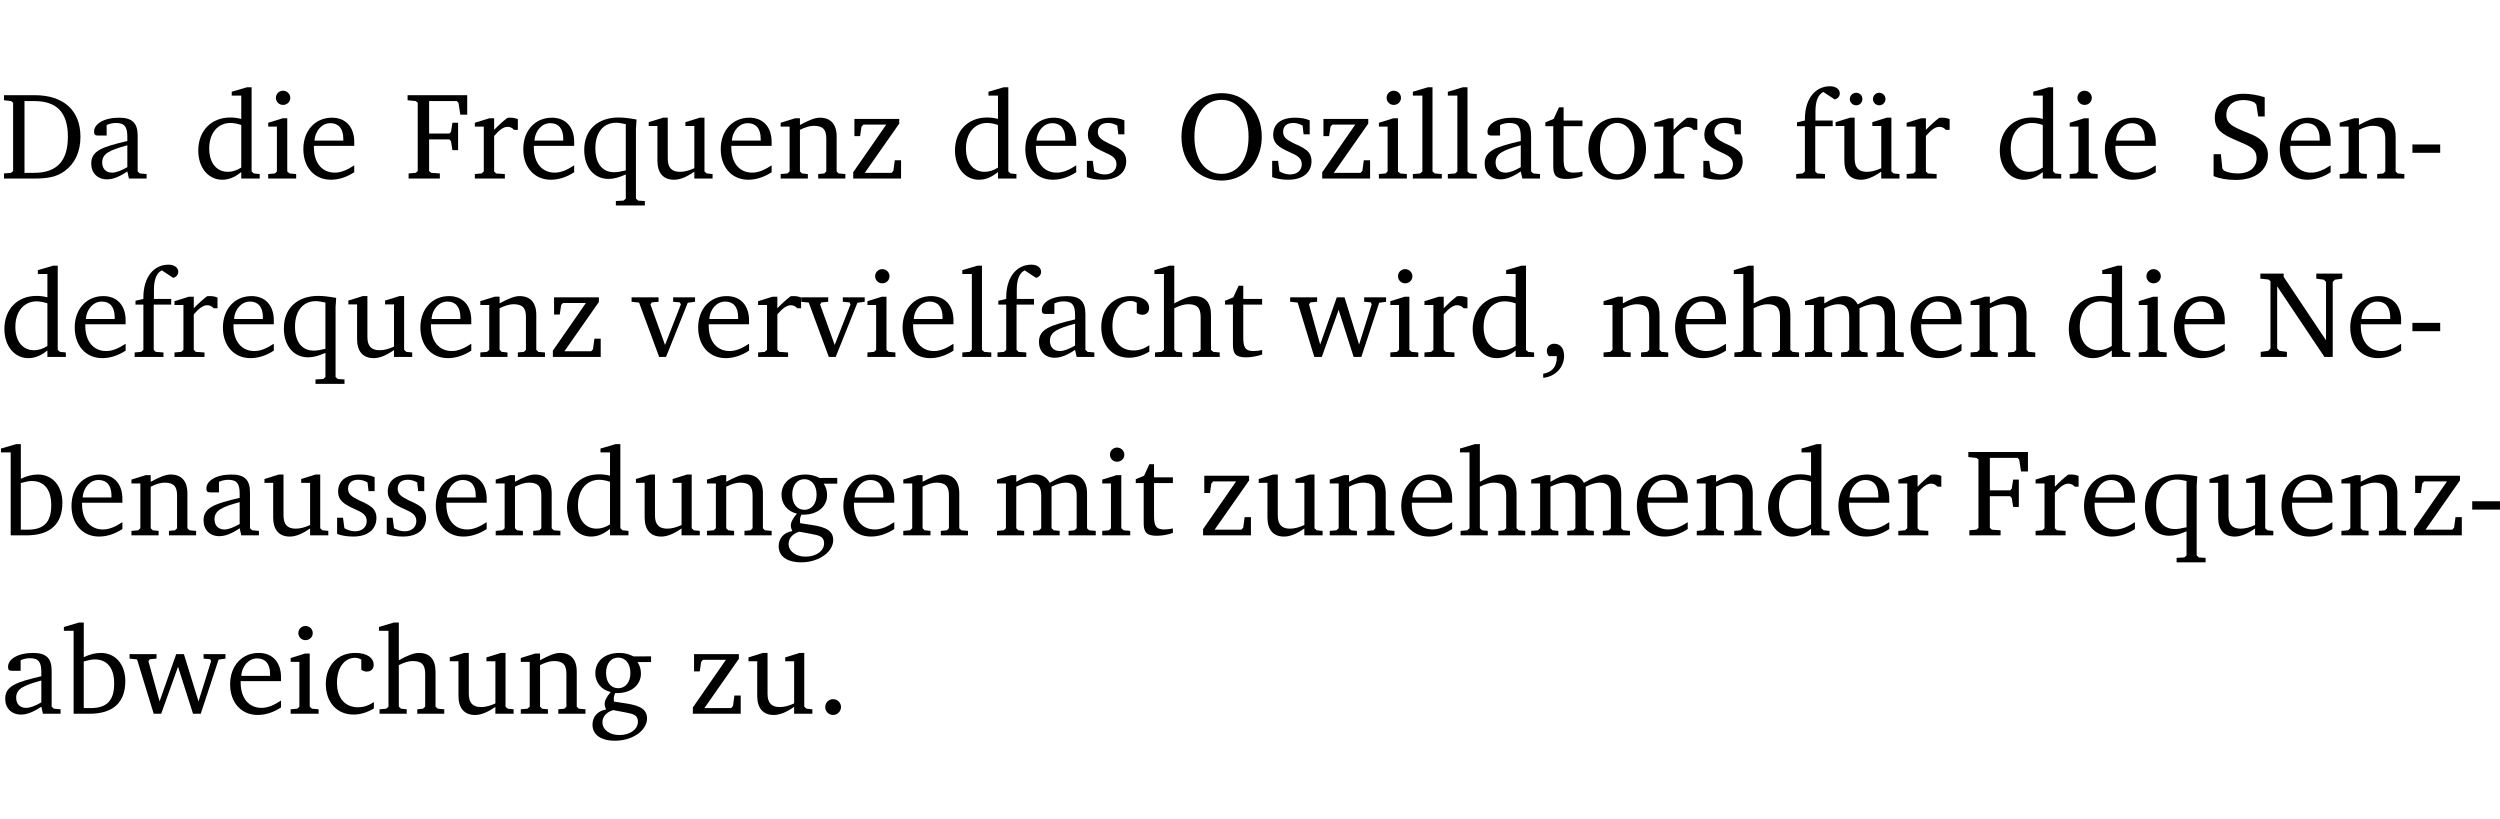 <?xml version="1.0" encoding="UTF-8" standalone="no"?>
<svg
   width="192.649pt"
   height="63.08pt"
   viewBox="0 0 192.649 63.08"
   version="1.2"
   id="svg398"
   sodipodi:docname="a90effdb1c64.pdf"
   xmlns:inkscape="http://www.inkscape.org/namespaces/inkscape"
   xmlns:sodipodi="http://sodipodi.sourceforge.net/DTD/sodipodi-0.dtd"
   xmlns:xlink="http://www.w3.org/1999/xlink"
   xmlns="http://www.w3.org/2000/svg"
   xmlns:svg="http://www.w3.org/2000/svg">
  <sodipodi:namedview
     id="namedview400"
     pagecolor="#ffffff"
     bordercolor="#000000"
     borderopacity="0.25"
     inkscape:showpageshadow="2"
     inkscape:pageopacity="0.0"
     inkscape:pagecheckerboard="0"
     inkscape:deskcolor="#d1d1d1"
     inkscape:document-units="pt" />
  <defs
     id="defs97">
    <g
       id="g95">
      <symbol
         overflow="visible"
         id="glyph0-0">
        <path
           style="stroke:none"
           d=""
           id="path2" />
      </symbol>
      <symbol
         overflow="visible"
         id="glyph0-1">
        <path
           style="stroke:none"
           d="M 2.672,-6.422 H 0.312 v 0.391 l 0.547,0.062 0.156,0.125 v 5.266 L 0.859,-0.438 0.312,-0.391 V 0 h 2.359 c 0.969,0 1.688,-0.109 2.344,-0.594 0.781,-0.594 1.188,-1.484 1.188,-2.625 0,-2 -1.266,-3.203 -3.531,-3.203 z m -0.781,0.453 h 0.75 c 1.75,0 2.594,0.891 2.594,2.75 0,1.859 -0.844,2.781 -2.594,2.781 h -0.75 z m 0,0"
           id="path5" />
      </symbol>
      <symbol
         overflow="visible"
         id="glyph0-2">
        <path
           style="stroke:none"
           d="M 3.188,-0.547 3.312,0 H 4.672 V -0.344 L 4.156,-0.391 3.984,-0.547 V -3.312 c 0,-0.969 -0.422,-1.375 -1.422,-1.375 -1.203,0 -1.938,0.484 -1.938,1.078 0,0.219 0.078,0.297 0.297,0.297 H 1.594 V -4.125 c 0.25,-0.109 0.484,-0.156 0.719,-0.156 0.688,0 0.875,0.328 0.875,1.078 v 0.312 C 1.281,-2.438 0.406,-2.156 0.406,-1.156 c 0,0.719 0.469,1.219 1.219,1.219 0.453,0 0.969,-0.203 1.562,-0.609 z m 0,-0.328 C 2.719,-0.609 2.328,-0.453 2.016,-0.453 1.531,-0.453 1.25,-0.766 1.25,-1.234 1.25,-1.938 1.844,-2.188 3.188,-2.562 Z m 0,0"
           id="path8" />
      </symbol>
      <symbol
         overflow="visible"
         id="glyph0-3">
        <path
           style="stroke:none"
           d="M 3.656,-6.391 V -4.594 C 3.359,-4.672 3.078,-4.703 2.812,-4.703 c -1.453,0 -2.469,1.016 -2.469,2.547 0,1.344 0.797,2.25 1.844,2.25 0.531,0 0.984,-0.203 1.469,-0.594 V 0 H 5.078 V -0.344 L 4.625,-0.391 4.453,-0.547 V -7.031 H 4.094 L 2.922,-6.688 v 0.297 z m 0,5.547 C 3.312,-0.625 2.969,-0.516 2.625,-0.516 c -0.859,0 -1.438,-0.672 -1.438,-1.797 0,-1.203 0.672,-1.969 1.641,-1.969 0.219,0 0.516,0.047 0.828,0.156 z m 0,0"
           id="path11" />
      </symbol>
      <symbol
         overflow="visible"
         id="glyph0-4">
        <path
           style="stroke:none"
           d="m 1.469,-6.766 c -0.297,0 -0.547,0.234 -0.547,0.547 0,0.312 0.25,0.547 0.547,0.547 0.312,0 0.562,-0.234 0.562,-0.547 0,-0.297 -0.25,-0.547 -0.562,-0.547 z m -0.031,2.125 -1.109,0.344 V -4 H 1 v 3.453 L 0.844,-0.391 0.328,-0.344 V 0 h 2.156 V -0.344 L 1.969,-0.391 1.797,-0.547 v -4.094 z m 0,0"
           id="path14" />
      </symbol>
      <symbol
         overflow="visible"
         id="glyph0-5">
        <path
           style="stroke:none"
           d="m 4.281,-1.016 c -0.547,0.359 -1.016,0.562 -1.5,0.562 -0.969,0 -1.609,-0.734 -1.609,-1.953 0,-0.031 0,-0.078 0,-0.109 H 4.281 c 0,-0.109 0,-0.203 0,-0.297 0,-1.172 -0.672,-1.875 -1.719,-1.875 -1.281,0 -2.203,0.984 -2.203,2.422 0,1.406 0.859,2.359 2.125,2.359 0.609,0 1.219,-0.203 1.797,-0.578 z M 3.438,-2.922 H 1.219 c 0.062,-0.812 0.609,-1.344 1.219,-1.344 0.641,0 1,0.422 1,1.203 0,0.047 0,0.094 0,0.141 z m 0,0"
           id="path17" />
      </symbol>
      <symbol
         overflow="visible"
         id="glyph0-6">
        <path
           style="stroke:none"
           d="M 0.312,0 H 2.719 V -0.391 L 2.047,-0.438 1.891,-0.578 v -2.438 h 1.562 L 3.578,-2.875 3.688,-2.188 H 4.125 V -4.297 H 3.688 l -0.109,0.703 -0.125,0.125 h -1.562 v -2.5 H 4.031 l 0.125,0.141 0.141,0.906 h 0.531 v -1.5 h -4.594 v 0.391 l 0.625,0.062 0.156,0.125 v 5.266 L 0.859,-0.438 0.312,-0.391 Z m 0,0"
           id="path20" />
      </symbol>
      <symbol
         overflow="visible"
         id="glyph0-7">
        <path
           style="stroke:none"
           d="m 0.281,0 h 2.312 V -0.344 L 1.922,-0.391 1.766,-0.547 V -3.281 c 0.391,-0.453 0.719,-0.703 1.031,-0.703 0.203,0 0.375,0.078 0.5,0.234 H 3.594 V -4.578 C 3.391,-4.656 3.219,-4.688 3.016,-4.688 c -0.078,0 -0.156,0 -0.234,0.016 C 2.438,-4.406 2.094,-4.094 1.766,-3.75 v -0.891 h -0.375 L 0.281,-4.297 V -4 h 0.688 v 3.453 L 0.797,-0.391 0.281,-0.344 Z m 0,0"
           id="path23" />
      </symbol>
      <symbol
         overflow="visible"
         id="glyph0-8">
        <path
           style="stroke:none"
           d="m 4.391,-4.547 c -0.516,-0.094 -0.969,-0.156 -1.375,-0.156 -1.641,0 -2.656,0.969 -2.656,2.5 0,1.359 0.766,2.234 1.875,2.234 0.406,0 0.828,-0.125 1.328,-0.344 v 1.859 l -0.172,0.156 -0.594,0.031 v 0.344 H 5.031 V 1.734 L 4.516,1.703 4.344,1.547 V -3.844 c 0,-0.094 0.031,-0.328 0.047,-0.703 z M 3.562,-4.188 v 3.562 c -0.391,0.094 -0.672,0.141 -0.891,0.141 -0.906,0 -1.453,-0.656 -1.453,-1.844 0,-1.234 0.625,-1.969 1.609,-1.969 0.203,0 0.438,0.047 0.734,0.109 z m 0,0"
           id="path26" />
      </symbol>
      <symbol
         overflow="visible"
         id="glyph0-9">
        <path
           style="stroke:none"
           d="M 1.359,-4.688 0.25,-4.344 v 0.297 H 0.922 V -1.375 c 0,0.969 0.469,1.469 1.281,1.469 0.469,0 0.984,-0.219 1.562,-0.625 V 0 h 1.406 V -0.344 L 4.719,-0.391 4.547,-0.547 V -4.688 H 4.188 l -1.109,0.344 v 0.297 h 0.688 v 3.25 C 3.359,-0.609 3,-0.516 2.656,-0.516 c -0.641,0 -0.938,-0.328 -0.938,-1.016 V -4.688 Z m 0,0"
           id="path29" />
      </symbol>
      <symbol
         overflow="visible"
         id="glyph0-10">
        <path
           style="stroke:none"
           d="M 0.281,0 H 2.375 V -0.344 L 1.922,-0.391 1.766,-0.547 V -3.75 c 0.406,-0.203 0.766,-0.312 1.062,-0.312 0.703,0 0.969,0.281 0.969,0.984 v 2.531 l -0.156,0.156 -0.469,0.047 V 0 h 2.094 V -0.344 L 4.75,-0.391 4.594,-0.547 v -2.688 c 0,-0.969 -0.469,-1.453 -1.297,-1.453 -0.406,0 -0.891,0.219 -1.531,0.562 v -0.516 h -0.375 L 0.281,-4.297 V -4 h 0.688 v 3.453 L 0.797,-0.391 0.281,-0.344 Z m 0,0"
           id="path32" />
      </symbol>
      <symbol
         overflow="visible"
         id="glyph0-11">
        <path
           style="stroke:none"
           d="M 0.438,0 H 4.125 V -1.406 H 3.641 L 3.531,-0.594 3.391,-0.438 h -2.062 l 2.656,-3.797 V -4.594 H 0.531 v 1.328 h 0.438 L 1.078,-4 1.219,-4.156 H 2.984 L 0.438,-0.484 Z m 0,0"
           id="path35" />
      </symbol>
      <symbol
         overflow="visible"
         id="glyph0-12">
        <path
           style="stroke:none"
           d="M 3.297,-4.484 C 2.969,-4.625 2.594,-4.688 2.172,-4.688 c -1.094,0 -1.688,0.484 -1.688,1.328 0,0.641 0.422,0.953 1.234,1.312 0.625,0.281 0.969,0.453 0.969,0.953 0,0.453 -0.344,0.781 -0.906,0.781 -0.266,0 -0.531,-0.078 -0.812,-0.234 l -0.109,-0.812 H 0.406 v 1.25 c 0.328,0.125 0.75,0.203 1.234,0.203 1.125,0 1.797,-0.547 1.797,-1.438 0,-0.359 -0.141,-0.641 -0.375,-0.828 -0.312,-0.25 -0.672,-0.391 -1,-0.547 C 1.516,-2.984 1.25,-3.188 1.25,-3.594 c 0,-0.438 0.281,-0.688 0.781,-0.688 0.234,0 0.469,0.062 0.719,0.203 l 0.078,0.672 h 0.469 z m 0,0"
           id="path38" />
      </symbol>
      <symbol
         overflow="visible"
         id="glyph0-13">
        <path
           style="stroke:none"
           d="m 3.5,-6.578 c -0.828,0 -1.547,0.281 -2.109,0.844 C 0.75,-5.109 0.406,-4.25 0.406,-3.219 c 0,1.047 0.344,1.922 0.984,2.547 C 1.953,-0.141 2.688,0.156 3.5,0.156 c 1.109,0 2.062,-0.562 2.594,-1.469 0.328,-0.562 0.5,-1.188 0.5,-1.906 C 6.594,-4.25 6.25,-5.109 5.609,-5.734 5.031,-6.297 4.328,-6.578 3.5,-6.578 Z m 0,0.516 c 1.234,0 2.078,1.078 2.078,2.844 0,1.781 -0.844,2.859 -2.078,2.859 -1.25,0 -2.094,-1.078 -2.094,-2.859 C 1.406,-5.016 2.25,-6.062 3.5,-6.062 Z m 0,0"
           id="path41" />
      </symbol>
      <symbol
         overflow="visible"
         id="glyph0-14">
        <path
           style="stroke:none"
           d="M 0.266,0 H 2.5 V -0.344 L 1.953,-0.391 1.781,-0.547 V -7.031 H 1.422 l -1.156,0.344 v 0.297 H 1 v 5.844 l -0.172,0.156 -0.562,0.047 z m 0,0"
           id="path44" />
      </symbol>
      <symbol
         overflow="visible"
         id="glyph0-15">
        <path
           style="stroke:none"
           d="m 0.844,-4.031 v 3.094 c 0,0.672 0.203,0.969 1,0.969 0.359,0 0.797,-0.062 1.25,-0.219 v -0.344 c -0.219,0.047 -0.438,0.078 -0.672,0.078 -0.656,0 -0.781,-0.328 -0.781,-1.047 V -4.031 H 3.094 v -0.438 H 1.641 V -5.484 H 1.281 L 0.875,-4.594 0.234,-4.328 v 0.297 z m 0,0"
           id="path47" />
      </symbol>
      <symbol
         overflow="visible"
         id="glyph0-16">
        <path
           style="stroke:none"
           d="m 2.578,-4.688 c -1.297,0 -2.219,0.953 -2.219,2.391 0,1.406 0.938,2.391 2.219,2.391 1.281,0 2.219,-0.984 2.219,-2.391 0,-1.422 -0.938,-2.391 -2.219,-2.391 z m 0,0.406 c 0.766,0 1.328,0.75 1.328,1.984 0,1.234 -0.562,1.969 -1.328,1.969 -0.766,0 -1.328,-0.75 -1.328,-1.969 0,-1.25 0.547,-1.984 1.328,-1.984 z m 0,0"
           id="path50" />
      </symbol>
      <symbol
         overflow="visible"
         id="glyph0-17">
        <path
           style="stroke:none"
           d="M 0.281,0 H 2.5 V -0.344 L 1.906,-0.391 1.75,-0.547 V -4.031 h 1.344 v -0.438 H 1.766 v -0.703 c 0,-0.797 0.203,-1.297 0.609,-1.5 L 3.25,-6.094 c 0.25,-0.062 0.391,-0.25 0.391,-0.469 0,-0.312 -0.297,-0.547 -0.75,-0.547 -1.125,0 -1.938,0.938 -1.938,2.531 0,0.031 0,0.062 0,0.109 L 0.344,-4.328 v 0.297 h 0.609 v 3.484 l -0.172,0.156 -0.5,0.047 z m 0,0"
           id="path53" />
      </symbol>
      <symbol
         overflow="visible"
         id="glyph0-18">
        <path
           style="stroke:none"
           d="M 1.359,-4.688 0.25,-4.344 v 0.297 H 0.922 V -1.375 c 0,0.969 0.469,1.469 1.281,1.469 0.469,0 0.984,-0.219 1.562,-0.625 V 0 h 1.406 V -0.344 L 4.719,-0.391 4.547,-0.547 V -4.688 H 4.188 l -1.109,0.344 v 0.297 h 0.688 v 3.25 C 3.359,-0.609 3,-0.516 2.656,-0.516 c -0.641,0 -0.938,-0.328 -0.938,-1.016 V -4.688 Z M 1.844,-6.609 c -0.281,0 -0.5,0.219 -0.5,0.484 0,0.266 0.219,0.484 0.5,0.484 0.266,0 0.469,-0.219 0.469,-0.484 0,-0.266 -0.203,-0.484 -0.469,-0.484 z m 1.766,0 c -0.266,0 -0.484,0.219 -0.484,0.484 0,0.266 0.219,0.484 0.484,0.484 0.266,0 0.484,-0.219 0.484,-0.484 0,-0.266 -0.219,-0.484 -0.484,-0.484 z m 0,0"
           id="path56" />
      </symbol>
      <symbol
         overflow="visible"
         id="glyph0-19">
        <path
           style="stroke:none"
           d="m 0.578,-0.188 c 0.438,0.188 1.031,0.297 1.719,0.297 1.531,0 2.469,-0.781 2.469,-1.922 0,-0.422 -0.141,-0.766 -0.422,-1.047 -0.438,-0.438 -0.953,-0.578 -1.438,-0.781 -0.875,-0.375 -1.344,-0.609 -1.344,-1.25 0,-0.703 0.5,-1.156 1.312,-1.156 0.328,0 0.609,0.062 0.859,0.188 L 3.875,-5.688 4.016,-4.781 h 0.5 V -6.266 C 3.953,-6.438 3.406,-6.531 2.891,-6.531 c -1.359,0 -2.219,0.75 -2.219,1.844 0,0.922 0.562,1.281 1.625,1.734 1.047,0.453 1.594,0.625 1.594,1.406 0,0.672 -0.516,1.156 -1.438,1.156 -0.438,0 -0.797,-0.078 -1.078,-0.219 L 1.25,-0.781 1.141,-1.875 h -0.562 z m 0,0"
           id="path59" />
      </symbol>
      <symbol
         overflow="visible"
         id="glyph0-20">
        <path
           style="stroke:none"
           d="m 0.453,-2.625 v 0.641 H 2.594 V -2.625 Z m 0,0"
           id="path62" />
      </symbol>
      <symbol
         overflow="visible"
         id="glyph0-21">
        <path
           style="stroke:none"
           d="M -0.047,-4.594 V -4.25 L 0.531,-4.188 2.078,0 h 0.531 L 4.281,-4.172 4.844,-4.25 V -4.594 H 3.156 V -4.25 l 0.516,0.047 0.078,0.156 -1.219,3.125 -1.125,-3.125 0.109,-0.156 L 2.031,-4.25 v -0.344 z m 0,0"
           id="path65" />
      </symbol>
      <symbol
         overflow="visible"
         id="glyph0-22">
        <path
           style="stroke:none"
           d="m 4.062,-0.406 v -0.5 C 3.656,-0.625 3.266,-0.5 2.844,-0.5 c -0.984,0 -1.625,-0.688 -1.625,-1.875 0,-1.203 0.594,-1.938 1.406,-1.938 0.172,0 0.312,0.047 0.469,0.141 v 0.781 C 3.234,-3.297 3.375,-3.25 3.516,-3.25 c 0.328,0 0.531,-0.203 0.531,-0.516 C 4.047,-4.312 3.531,-4.688 2.625,-4.688 c -1.344,0 -2.266,0.953 -2.266,2.391 0,1.406 0.844,2.359 2.141,2.359 0.516,0 1.031,-0.156 1.562,-0.469 z m 0,0"
           id="path68" />
      </symbol>
      <symbol
         overflow="visible"
         id="glyph0-23">
        <path
           style="stroke:none"
           d="M 1.344,-7.031 0.188,-6.688 v 0.297 h 0.734 v 5.844 L 0.75,-0.391 0.234,-0.344 V 0 h 2.094 V -0.344 L 1.891,-0.391 1.719,-0.547 V -3.75 c 0.406,-0.203 0.766,-0.312 1.062,-0.312 0.703,0 0.969,0.281 0.969,0.984 v 2.531 l -0.172,0.156 -0.438,0.047 V 0 H 5.219 v -0.344 l -0.5,-0.047 -0.172,-0.156 v -2.688 c 0,-0.969 -0.453,-1.453 -1.281,-1.453 -0.422,0 -0.906,0.219 -1.547,0.562 v -2.906 z m 0,0"
           id="path71" />
      </symbol>
      <symbol
         overflow="visible"
         id="glyph0-24">
        <path
           style="stroke:none"
           d="M -0.016,-4.594 V -4.25 L 0.562,-4.188 1.844,0 H 2.422 L 3.719,-3.625 4.875,0 H 5.469 L 6.844,-4.172 7.375,-4.25 V -4.594 H 5.688 V -4.25 l 0.516,0.047 0.062,0.156 -0.969,3.094 -1.125,-3.641 H 3.578 L 2.297,-0.953 1.438,-4.047 1.547,-4.203 2.062,-4.25 v -0.344 z m 0,0"
           id="path74" />
      </symbol>
      <symbol
         overflow="visible"
         id="glyph0-25">
        <path
           style="stroke:none"
           d="m 0.375,1.609 c 0.969,-0.094 1.609,-0.844 1.609,-1.672 0,-0.609 -0.281,-0.953 -0.766,-0.953 -0.312,0 -0.562,0.219 -0.562,0.531 0,0.172 0.047,0.297 0.156,0.422 h 0.609 c 0,0.031 0,0.078 0,0.094 0,0.703 -0.344,1.141 -1.047,1.266 z m 0,0"
           id="path77" />
      </symbol>
      <symbol
         overflow="visible"
         id="glyph0-26">
        <path
           style="stroke:none"
           d="M 4.344,-4.047 C 4.125,-4.469 3.766,-4.688 3.297,-4.688 c -0.406,0 -0.906,0.188 -1.531,0.562 v -0.516 h -0.375 L 0.281,-4.297 V -4 h 0.688 v 3.453 L 0.797,-0.391 0.281,-0.344 V 0 H 2.375 V -0.344 L 1.922,-0.391 1.766,-0.547 V -3.75 C 2.188,-3.953 2.531,-4.062 2.844,-4.062 c 0.578,0 0.844,0.312 0.844,0.984 v 2.531 L 3.531,-0.391 3.062,-0.344 V 0 H 5.109 V -0.344 L 4.656,-0.391 4.484,-0.547 V -3.75 c 0.406,-0.203 0.781,-0.312 1.078,-0.312 0.594,0 0.859,0.312 0.859,0.984 v 2.531 L 6.25,-0.391 5.797,-0.344 V 0 h 2.094 V -0.344 L 7.375,-0.391 7.219,-0.547 v -2.688 c 0,-0.953 -0.484,-1.453 -1.234,-1.453 -0.375,0 -0.922,0.219 -1.641,0.641 z m 0,0"
           id="path80" />
      </symbol>
      <symbol
         overflow="visible"
         id="glyph0-27">
        <path
           style="stroke:none"
           d="M 0.281,0 H 2.297 V -0.391 L 1.719,-0.469 1.547,-0.656 V -5.438 L 5.188,0 H 5.828 V -5.781 L 6,-5.953 6.562,-6.031 v -0.391 h -2 V -6.031 L 5.141,-5.953 5.312,-5.781 v 4.5 L 2.047,-6.172 v -0.25 H 0.25 v 0.391 l 0.609,0.062 0.172,0.125 v 5.188 l -0.172,0.188 -0.578,0.078 z m 0,0"
           id="path83" />
      </symbol>
      <symbol
         overflow="visible"
         id="glyph0-28">
        <path
           style="stroke:none"
           d="M 1.25,-7.031 0.078,-6.688 v 0.297 h 0.75 V 0 h 1.219 C 3.875,0 4.812,-0.875 4.812,-2.516 4.812,-3.812 4.047,-4.688 2.922,-4.688 c -0.422,0 -0.844,0.109 -1.312,0.328 V -7.031 Z M 1.609,-0.438 V -4.031 C 1.938,-4.125 2.219,-4.188 2.453,-4.188 c 0.953,0 1.5,0.656 1.5,1.859 0,1.312 -0.562,1.891 -1.812,1.891 -0.047,0 -0.234,0 -0.531,0 z m 0,0"
           id="path86" />
      </symbol>
      <symbol
         overflow="visible"
         id="glyph0-29">
        <path
           style="stroke:none"
           d="M 3.531,-4.422 C 3.172,-4.609 2.812,-4.688 2.453,-4.688 c -1.141,0 -1.859,0.641 -1.859,1.562 0,0.719 0.453,1.281 1.188,1.453 -0.312,0.359 -0.469,0.656 -0.469,0.906 0,0.156 0.047,0.297 0.109,0.438 C 0.766,-0.219 0.375,0.234 0.375,0.844 0.375,1.609 1.016,2.078 2.109,2.078 2.844,2.078 3.5,1.859 4,1.453 4.375,1.141 4.578,0.734 4.578,0.375 c 0,-0.703 -0.5,-1 -1.625,-1.172 L 2.031,-0.938 c 0,-0.109 -0.016,-0.188 -0.016,-0.234 0,-0.141 0.047,-0.297 0.109,-0.422 0.062,0 0.109,0 0.156,0 1.109,0 1.828,-0.641 1.828,-1.5 0,-0.328 -0.078,-0.609 -0.266,-0.891 h 1.047 v -0.438 z m -1.172,0.094 c 0.547,0 0.938,0.453 0.938,1.188 0,0.719 -0.391,1.172 -0.938,1.172 -0.562,0 -0.938,-0.453 -0.938,-1.172 0,-0.734 0.375,-1.188 0.938,-1.188 z M 1.969,-0.281 2.891,-0.109 C 3.562,0.016 3.875,0.109 3.875,0.625 c 0,0.547 -0.578,1.016 -1.422,1.016 -0.797,0 -1.312,-0.438 -1.312,-0.984 0,-0.422 0.297,-0.781 0.828,-0.938 z m 0,0"
           id="path89" />
      </symbol>
      <symbol
         overflow="visible"
         id="glyph0-30">
        <path
           style="stroke:none"
           d="M 1.328,-1.125 C 1,-1.125 0.719,-0.859 0.719,-0.516 0.719,-0.172 1,0.094 1.328,0.094 1.656,0.094 1.938,-0.188 1.938,-0.516 1.938,-0.859 1.656,-1.125 1.328,-1.125 Z m 0,0"
           id="path92" />
      </symbol>
    </g>
  </defs>
  <g
     id="surface1"
     transform="translate(-40.398,-104.995)">
    <path
       style="fill:none;stroke:#000000;stroke-width:0.01;stroke-linecap:butt;stroke-linejoin:miter;stroke-miterlimit:10;stroke-opacity:0.01"
       d="M -5.625e-4,-0.001 H 188.507"
       transform="matrix(1,0,0,-1,40.399,104.999)"
       id="path99" />
    <g
       style="fill:#000000;fill-opacity:1"
       id="g105">
      <use
         xlink:href="#glyph0-1"
         x="40.394"
         y="118.752"
         id="use101" />
      <use
         xlink:href="#glyph0-2"
         x="47.022"
         y="118.752"
         id="use103" />
    </g>
    <g
       style="fill:#000000;fill-opacity:1"
       id="g113">
      <use
         xlink:href="#glyph0-3"
         x="55.333"
         y="118.752"
         id="use107" />
      <use
         xlink:href="#glyph0-4"
         x="60.737"
         y="118.752"
         id="use109" />
      <use
         xlink:href="#glyph0-5"
         x="63.415"
         y="118.752"
         id="use111" />
    </g>
    <g
       style="fill:#000000;fill-opacity:1"
       id="g131">
      <use
         xlink:href="#glyph0-6"
         x="71.573"
         y="118.752"
         id="use115" />
      <use
         xlink:href="#glyph0-7"
         x="76.709"
         y="118.752"
         id="use117" />
      <use
         xlink:href="#glyph0-5"
         x="80.363"
         y="118.752"
         id="use119" />
      <use
         xlink:href="#glyph0-8"
         x="85.059"
         y="118.752"
         id="use121" />
      <use
         xlink:href="#glyph0-9"
         x="90.137"
         y="118.752"
         id="use123" />
      <use
         xlink:href="#glyph0-5"
         x="95.579"
         y="118.752"
         id="use125" />
      <use
         xlink:href="#glyph0-10"
         x="100.275"
         y="118.752"
         id="use127" />
      <use
         xlink:href="#glyph0-11"
         x="105.708"
         y="118.752"
         id="use129" />
    </g>
    <g
       style="fill:#000000;fill-opacity:1"
       id="g139">
      <use
         xlink:href="#glyph0-3"
         x="113.646"
         y="118.752"
         id="use133" />
      <use
         xlink:href="#glyph0-5"
         x="119.05"
         y="118.752"
         id="use135" />
      <use
         xlink:href="#glyph0-12"
         x="123.746"
         y="118.752"
         id="use137" />
    </g>
    <g
       style="fill:#000000;fill-opacity:1"
       id="g163">
      <use
         xlink:href="#glyph0-13"
         x="131.034"
         y="118.752"
         id="use141" />
      <use
         xlink:href="#glyph0-12"
         x="138.025"
         y="118.752"
         id="use143" />
      <use
         xlink:href="#glyph0-11"
         x="141.851"
         y="118.752"
         id="use145" />
      <use
         xlink:href="#glyph0-4"
         x="146.327"
         y="118.752"
         id="use147" />
      <use
         xlink:href="#glyph0-14"
         x="149.005"
         y="118.752"
         id="use149" />
      <use
         xlink:href="#glyph0-14"
         x="151.702"
         y="118.752"
         id="use151" />
      <use
         xlink:href="#glyph0-2"
         x="154.399"
         y="118.752"
         id="use153" />
      <use
         xlink:href="#glyph0-15"
         x="159.248"
         y="118.752"
         id="use155" />
      <use
         xlink:href="#glyph0-16"
         x="162.443"
         y="118.752"
         id="use157" />
      <use
         xlink:href="#glyph0-7"
         x="167.598"
         y="118.752"
         id="use159" />
      <use
         xlink:href="#glyph0-12"
         x="171.251"
         y="118.752"
         id="use161" />
    </g>
    <g
       style="fill:#000000;fill-opacity:1"
       id="g171">
      <use
         xlink:href="#glyph0-17"
         x="178.53"
         y="118.752"
         id="use165" />
      <use
         xlink:href="#glyph0-18"
         x="181.6"
         y="118.752"
         id="use167" />
      <use
         xlink:href="#glyph0-7"
         x="187.042"
         y="118.752"
         id="use169" />
    </g>
    <g
       style="fill:#000000;fill-opacity:1"
       id="g179">
      <use
         xlink:href="#glyph0-3"
         x="194.158"
         y="118.752"
         id="use173" />
      <use
         xlink:href="#glyph0-4"
         x="199.561"
         y="118.752"
         id="use175" />
      <use
         xlink:href="#glyph0-5"
         x="202.239"
         y="118.752"
         id="use177" />
    </g>
    <g
       style="fill:#000000;fill-opacity:1"
       id="g189">
      <use
         xlink:href="#glyph0-19"
         x="210.398"
         y="118.752"
         id="use181" />
      <use
         xlink:href="#glyph0-5"
         x="215.715"
         y="118.752"
         id="use183" />
      <use
         xlink:href="#glyph0-10"
         x="220.411"
         y="118.752"
         id="use185" />
      <use
         xlink:href="#glyph0-20"
         x="225.844"
         y="118.752"
         id="use187" />
    </g>
    <g
       style="fill:#000000;fill-opacity:1"
       id="g211">
      <use
         xlink:href="#glyph0-3"
         x="40.394"
         y="132.5"
         id="use191" />
      <use
         xlink:href="#glyph0-5"
         x="45.798"
         y="132.5"
         id="use193" />
      <use
         xlink:href="#glyph0-17"
         x="50.494"
         y="132.5"
         id="use195" />
      <use
         xlink:href="#glyph0-7"
         x="53.564"
         y="132.5"
         id="use197" />
      <use
         xlink:href="#glyph0-5"
         x="57.217"
         y="132.5"
         id="use199" />
      <use
         xlink:href="#glyph0-8"
         x="61.913"
         y="132.5"
         id="use201" />
      <use
         xlink:href="#glyph0-9"
         x="66.992"
         y="132.5"
         id="use203" />
      <use
         xlink:href="#glyph0-5"
         x="72.434"
         y="132.5"
         id="use205" />
      <use
         xlink:href="#glyph0-10"
         x="77.13"
         y="132.5"
         id="use207" />
      <use
         xlink:href="#glyph0-11"
         x="82.563"
         y="132.5"
         id="use209" />
    </g>
    <g
       style="fill:#000000;fill-opacity:1"
       id="g237">
      <use
         xlink:href="#glyph0-21"
         x="89.114"
         y="132.5"
         id="use213" />
      <use
         xlink:href="#glyph0-5"
         x="93.839"
         y="132.5"
         id="use215" />
      <use
         xlink:href="#glyph0-7"
         x="98.535"
         y="132.5"
         id="use217" />
      <use
         xlink:href="#glyph0-21"
         x="102.188"
         y="132.5"
         id="use219" />
      <use
         xlink:href="#glyph0-4"
         x="106.913"
         y="132.5"
         id="use221" />
      <use
         xlink:href="#glyph0-5"
         x="109.591"
         y="132.5"
         id="use223" />
      <use
         xlink:href="#glyph0-14"
         x="114.287"
         y="132.5"
         id="use225" />
      <use
         xlink:href="#glyph0-17"
         x="116.984"
         y="132.5"
         id="use227" />
      <use
         xlink:href="#glyph0-2"
         x="120.054"
         y="132.5"
         id="use229" />
      <use
         xlink:href="#glyph0-22"
         x="124.903"
         y="132.5"
         id="use231" />
      <use
         xlink:href="#glyph0-23"
         x="129.169"
         y="132.5"
         id="use233" />
      <use
         xlink:href="#glyph0-15"
         x="134.563"
         y="132.5"
         id="use235" />
    </g>
    <g
       style="fill:#000000;fill-opacity:1"
       id="g249">
      <use
         xlink:href="#glyph0-24"
         x="139.833"
         y="132.5"
         id="use239" />
      <use
         xlink:href="#glyph0-4"
         x="147.207"
         y="132.5"
         id="use241" />
      <use
         xlink:href="#glyph0-7"
         x="149.885"
         y="132.5"
         id="use243" />
      <use
         xlink:href="#glyph0-3"
         x="153.538"
         y="132.5"
         id="use245" />
      <use
         xlink:href="#glyph0-25"
         x="158.942"
         y="132.5"
         id="use247" />
    </g>
    <g
       style="fill:#000000;fill-opacity:1"
       id="g263">
      <use
         xlink:href="#glyph0-10"
         x="163.686"
         y="132.5"
         id="use251" />
      <use
         xlink:href="#glyph0-5"
         x="169.119"
         y="132.5"
         id="use253" />
      <use
         xlink:href="#glyph0-23"
         x="173.815"
         y="132.5"
         id="use255" />
      <use
         xlink:href="#glyph0-26"
         x="179.209"
         y="132.5"
         id="use257" />
      <use
         xlink:href="#glyph0-5"
         x="187.271"
         y="132.5"
         id="use259" />
      <use
         xlink:href="#glyph0-10"
         x="191.967"
         y="132.5"
         id="use261" />
    </g>
    <g
       style="fill:#000000;fill-opacity:1"
       id="g271">
      <use
         xlink:href="#glyph0-3"
         x="199.475"
         y="132.5"
         id="use265" />
      <use
         xlink:href="#glyph0-4"
         x="204.879"
         y="132.5"
         id="use267" />
      <use
         xlink:href="#glyph0-5"
         x="207.557"
         y="132.5"
         id="use269" />
    </g>
    <g
       style="fill:#000000;fill-opacity:1"
       id="g279">
      <use
         xlink:href="#glyph0-27"
         x="214.329"
         y="132.5"
         id="use273" />
      <use
         xlink:href="#glyph0-5"
         x="221.148"
         y="132.5"
         id="use275" />
      <use
         xlink:href="#glyph0-20"
         x="225.844"
         y="132.5"
         id="use277" />
    </g>
    <g
       style="fill:#000000;fill-opacity:1"
       id="g311">
      <use
         xlink:href="#glyph0-28"
         x="40.394"
         y="146.249"
         id="use281" />
      <use
         xlink:href="#glyph0-5"
         x="45.549"
         y="146.249"
         id="use283" />
      <use
         xlink:href="#glyph0-10"
         x="50.245"
         y="146.249"
         id="use285" />
      <use
         xlink:href="#glyph0-2"
         x="55.678"
         y="146.249"
         id="use287" />
      <use
         xlink:href="#glyph0-9"
         x="60.527"
         y="146.249"
         id="use289" />
      <use
         xlink:href="#glyph0-12"
         x="65.969"
         y="146.249"
         id="use291" />
      <use
         xlink:href="#glyph0-12"
         x="69.794"
         y="146.249"
         id="use293" />
      <use
         xlink:href="#glyph0-5"
         x="73.62"
         y="146.249"
         id="use295" />
      <use
         xlink:href="#glyph0-10"
         x="78.316"
         y="146.249"
         id="use297" />
      <use
         xlink:href="#glyph0-3"
         x="83.749"
         y="146.249"
         id="use299" />
      <use
         xlink:href="#glyph0-9"
         x="89.152"
         y="146.249"
         id="use301" />
      <use
         xlink:href="#glyph0-10"
         x="94.594"
         y="146.249"
         id="use303" />
      <use
         xlink:href="#glyph0-29"
         x="100.027"
         y="146.249"
         id="use305" />
      <use
         xlink:href="#glyph0-5"
         x="105.029"
         y="146.249"
         id="use307" />
      <use
         xlink:href="#glyph0-10"
         x="109.725"
         y="146.249"
         id="use309" />
    </g>
    <g
       style="fill:#000000;fill-opacity:1"
       id="g319">
      <use
         xlink:href="#glyph0-26"
         x="116.946"
         y="146.249"
         id="use313" />
      <use
         xlink:href="#glyph0-4"
         x="125.008"
         y="146.249"
         id="use315" />
      <use
         xlink:href="#glyph0-15"
         x="127.686"
         y="146.249"
         id="use317" />
    </g>
    <g
       style="fill:#000000;fill-opacity:1"
       id="g343">
      <use
         xlink:href="#glyph0-11"
         x="132.669"
         y="146.249"
         id="use321" />
      <use
         xlink:href="#glyph0-9"
         x="137.145"
         y="146.249"
         id="use323" />
      <use
         xlink:href="#glyph0-10"
         x="142.587"
         y="146.249"
         id="use325" />
      <use
         xlink:href="#glyph0-5"
         x="148.02"
         y="146.249"
         id="use327" />
      <use
         xlink:href="#glyph0-23"
         x="152.716"
         y="146.249"
         id="use329" />
      <use
         xlink:href="#glyph0-26"
         x="158.11"
         y="146.249"
         id="use331" />
      <use
         xlink:href="#glyph0-5"
         x="166.173"
         y="146.249"
         id="use333" />
      <use
         xlink:href="#glyph0-10"
         x="170.869"
         y="146.249"
         id="use335" />
      <use
         xlink:href="#glyph0-3"
         x="176.301"
         y="146.249"
         id="use337" />
      <use
         xlink:href="#glyph0-5"
         x="181.705"
         y="146.249"
         id="use339" />
      <use
         xlink:href="#glyph0-7"
         x="186.401"
         y="146.249"
         id="use341" />
    </g>
    <g
       style="fill:#000000;fill-opacity:1"
       id="g363">
      <use
         xlink:href="#glyph0-6"
         x="191.843"
         y="146.249"
         id="use345" />
      <use
         xlink:href="#glyph0-7"
         x="196.979"
         y="146.249"
         id="use347" />
      <use
         xlink:href="#glyph0-5"
         x="200.633"
         y="146.249"
         id="use349" />
      <use
         xlink:href="#glyph0-8"
         x="205.329"
         y="146.249"
         id="use351" />
      <use
         xlink:href="#glyph0-9"
         x="210.407"
         y="146.249"
         id="use353" />
      <use
         xlink:href="#glyph0-5"
         x="215.849"
         y="146.249"
         id="use355" />
      <use
         xlink:href="#glyph0-10"
         x="220.545"
         y="146.249"
         id="use357" />
      <use
         xlink:href="#glyph0-11"
         x="225.978"
         y="146.249"
         id="use359" />
      <use
         xlink:href="#glyph0-20"
         x="230.454"
         y="146.249"
         id="use361" />
    </g>
    <g
       style="fill:#000000;fill-opacity:1"
       id="g385">
      <use
         xlink:href="#glyph0-2"
         x="40.394"
         y="159.997"
         id="use365" />
      <use
         xlink:href="#glyph0-28"
         x="45.243"
         y="159.997"
         id="use367" />
      <use
         xlink:href="#glyph0-24"
         x="50.398"
         y="159.997"
         id="use369" />
      <use
         xlink:href="#glyph0-5"
         x="57.772"
         y="159.997"
         id="use371" />
      <use
         xlink:href="#glyph0-4"
         x="62.468"
         y="159.997"
         id="use373" />
      <use
         xlink:href="#glyph0-22"
         x="65.146"
         y="159.997"
         id="use375" />
      <use
         xlink:href="#glyph0-23"
         x="69.412"
         y="159.997"
         id="use377" />
      <use
         xlink:href="#glyph0-9"
         x="74.806"
         y="159.997"
         id="use379" />
      <use
         xlink:href="#glyph0-10"
         x="80.248"
         y="159.997"
         id="use381" />
      <use
         xlink:href="#glyph0-29"
         x="85.68"
         y="159.997"
         id="use383" />
    </g>
    <g
       style="fill:#000000;fill-opacity:1"
       id="g393">
      <use
         xlink:href="#glyph0-11"
         x="93.351"
         y="159.997"
         id="use387" />
      <use
         xlink:href="#glyph0-9"
         x="97.827"
         y="159.997"
         id="use389" />
      <use
         xlink:href="#glyph0-30"
         x="103.269"
         y="159.997"
         id="use391" />
    </g>
    <path
       style="fill:none;stroke:#000000;stroke-width:0.01;stroke-linecap:butt;stroke-linejoin:miter;stroke-miterlimit:10;stroke-opacity:0.01"
       d="M -5.625e-4,6.875e-4 H 188.507"
       transform="matrix(1,0,0,-1,40.399,168.071)"
       id="path395" />
  </g>
</svg>
